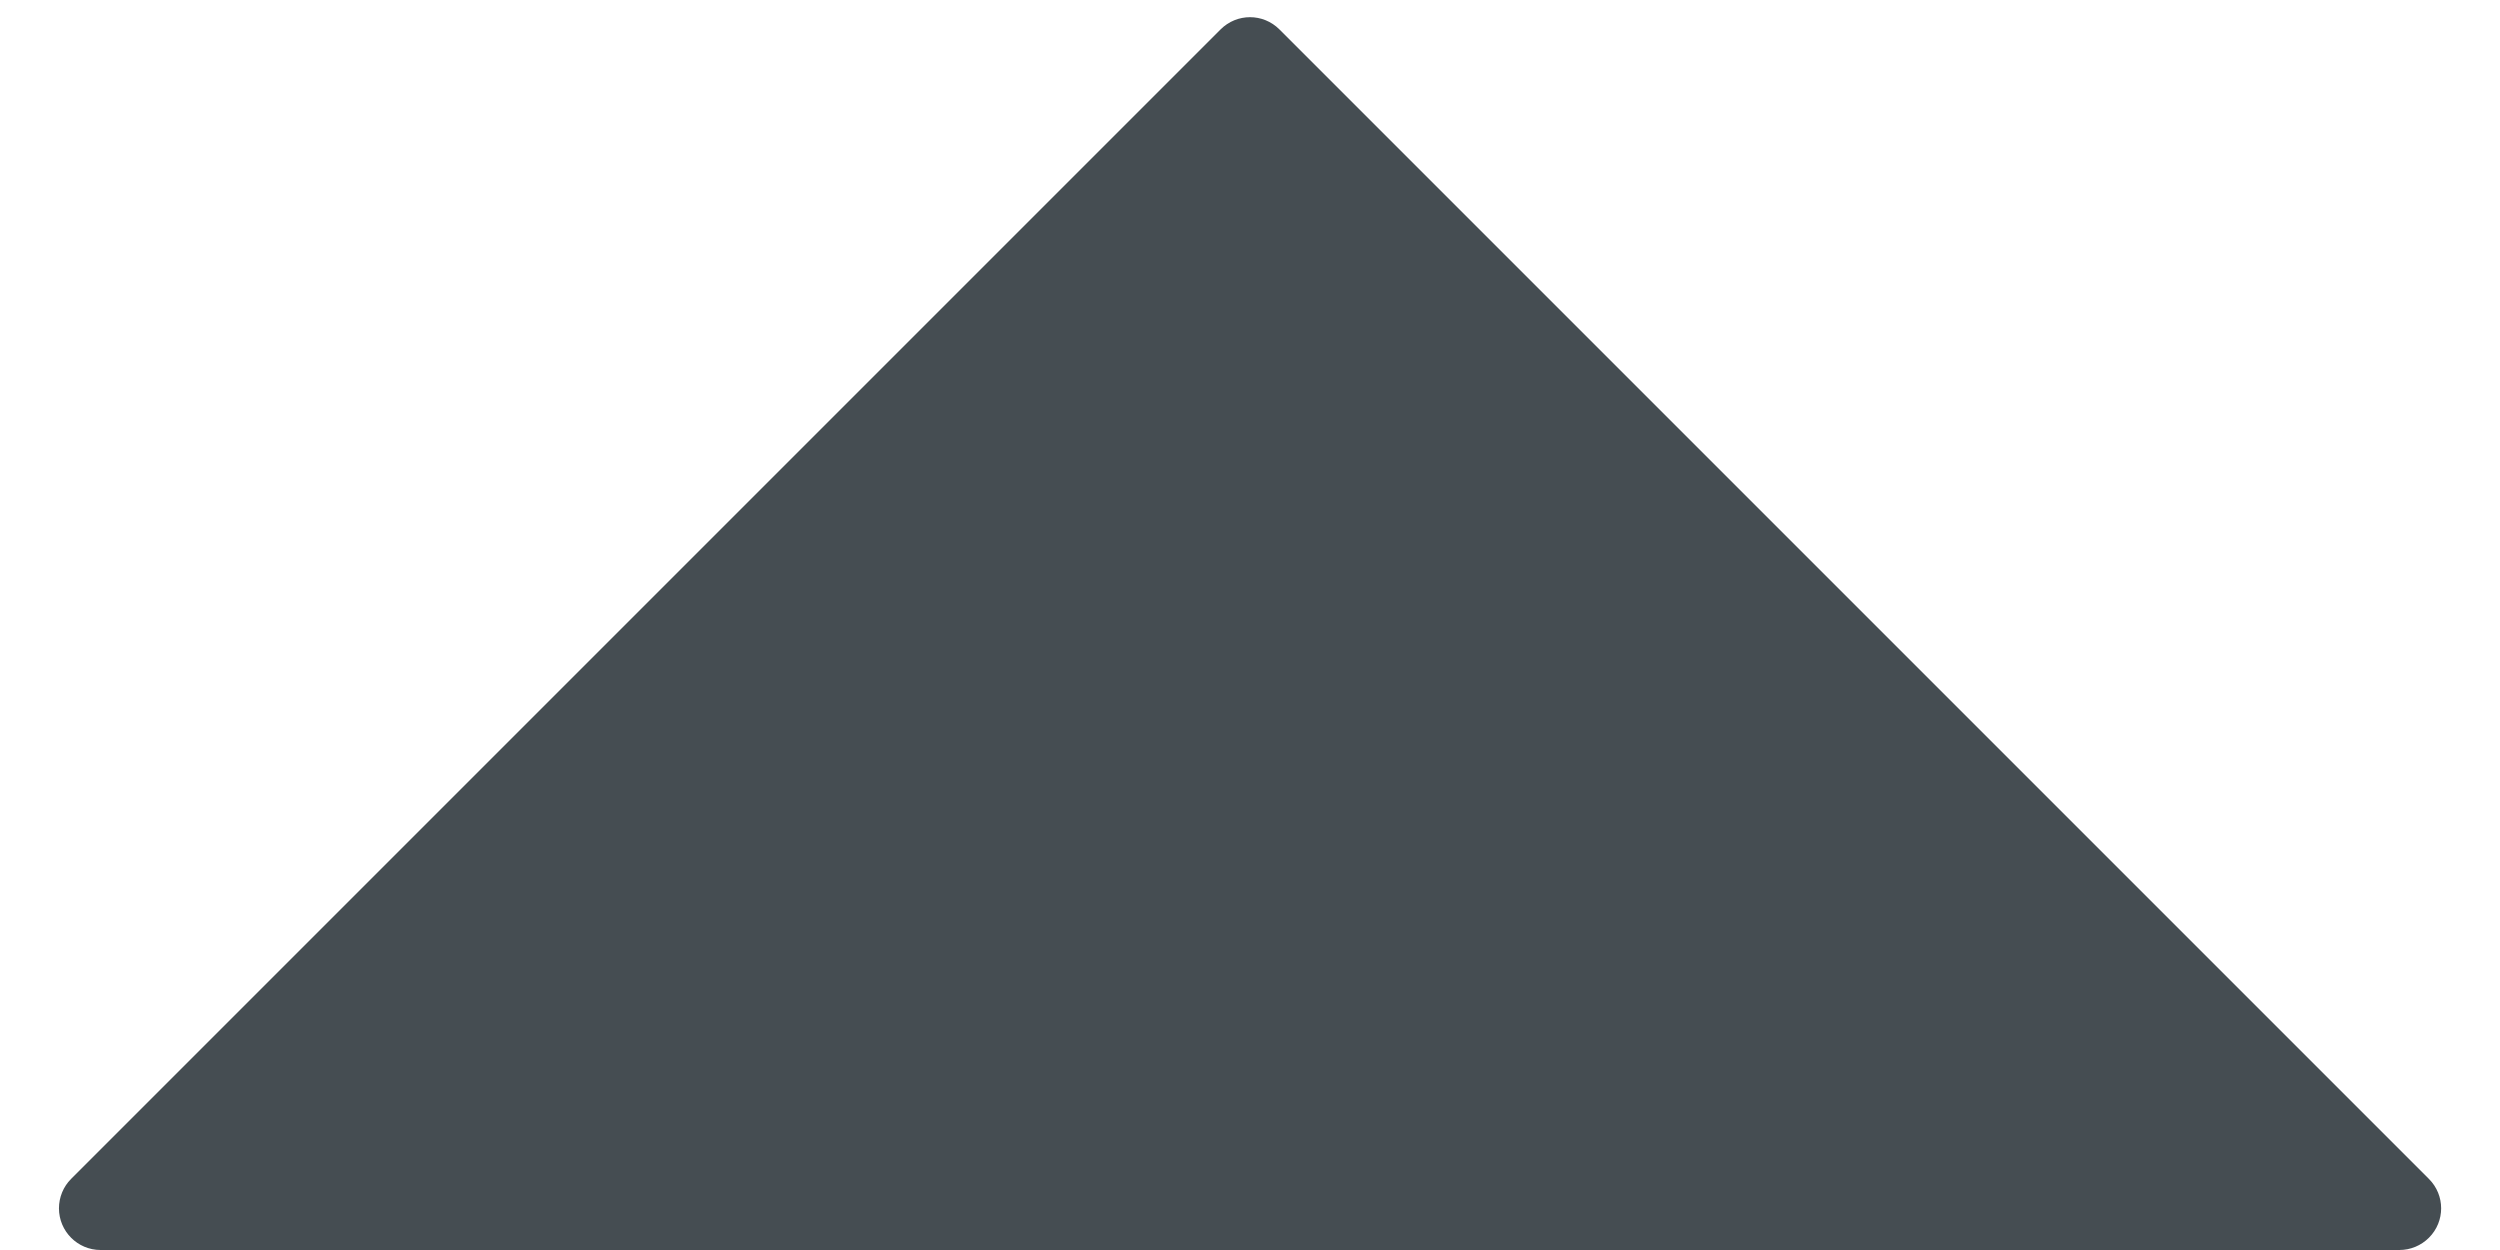 <?xml version="1.0" encoding="UTF-8"?>
<svg width="12px" height="6px" viewBox="0 0 12 6" version="1.1" xmlns="http://www.w3.org/2000/svg" xmlns:xlink="http://www.w3.org/1999/xlink" class="svg-icon svg-fill">
    <!-- Generator: sketchtool 55.2 (78181) - https://sketchapp.com -->
    <title>BB8215E9-B27B-4DA3-ABA9-C7B4B390CC3C</title>
    <desc>Created with sketchtool.</desc>
    <g id="Asset-Artboard-Page" stroke="none" stroke-width="1" fill="none" fill-rule="evenodd">
        <g id="UI/arrow-down" fill="#454D52">
            <path d="M0.341,0.341 L5.859,5.859 C5.937,5.937 6.063,5.937 6.141,5.859 L11.659,0.341 C11.737,0.263 11.737,0.137 11.659,0.059 C11.621,0.021 11.57,3.24048671e-16 11.517,-4.4408921e-16 L0.483,-4.4408921e-16 C0.372,4.80461881e-17 0.283,0.09 0.283,0.2 C0.283,0.253 0.304,0.304 0.341,0.341 Z" id="Path-2" transform="translate(6, 3) scale(1, -1) translate(-6, -3) "></path>
        </g>
    </g>
</svg>